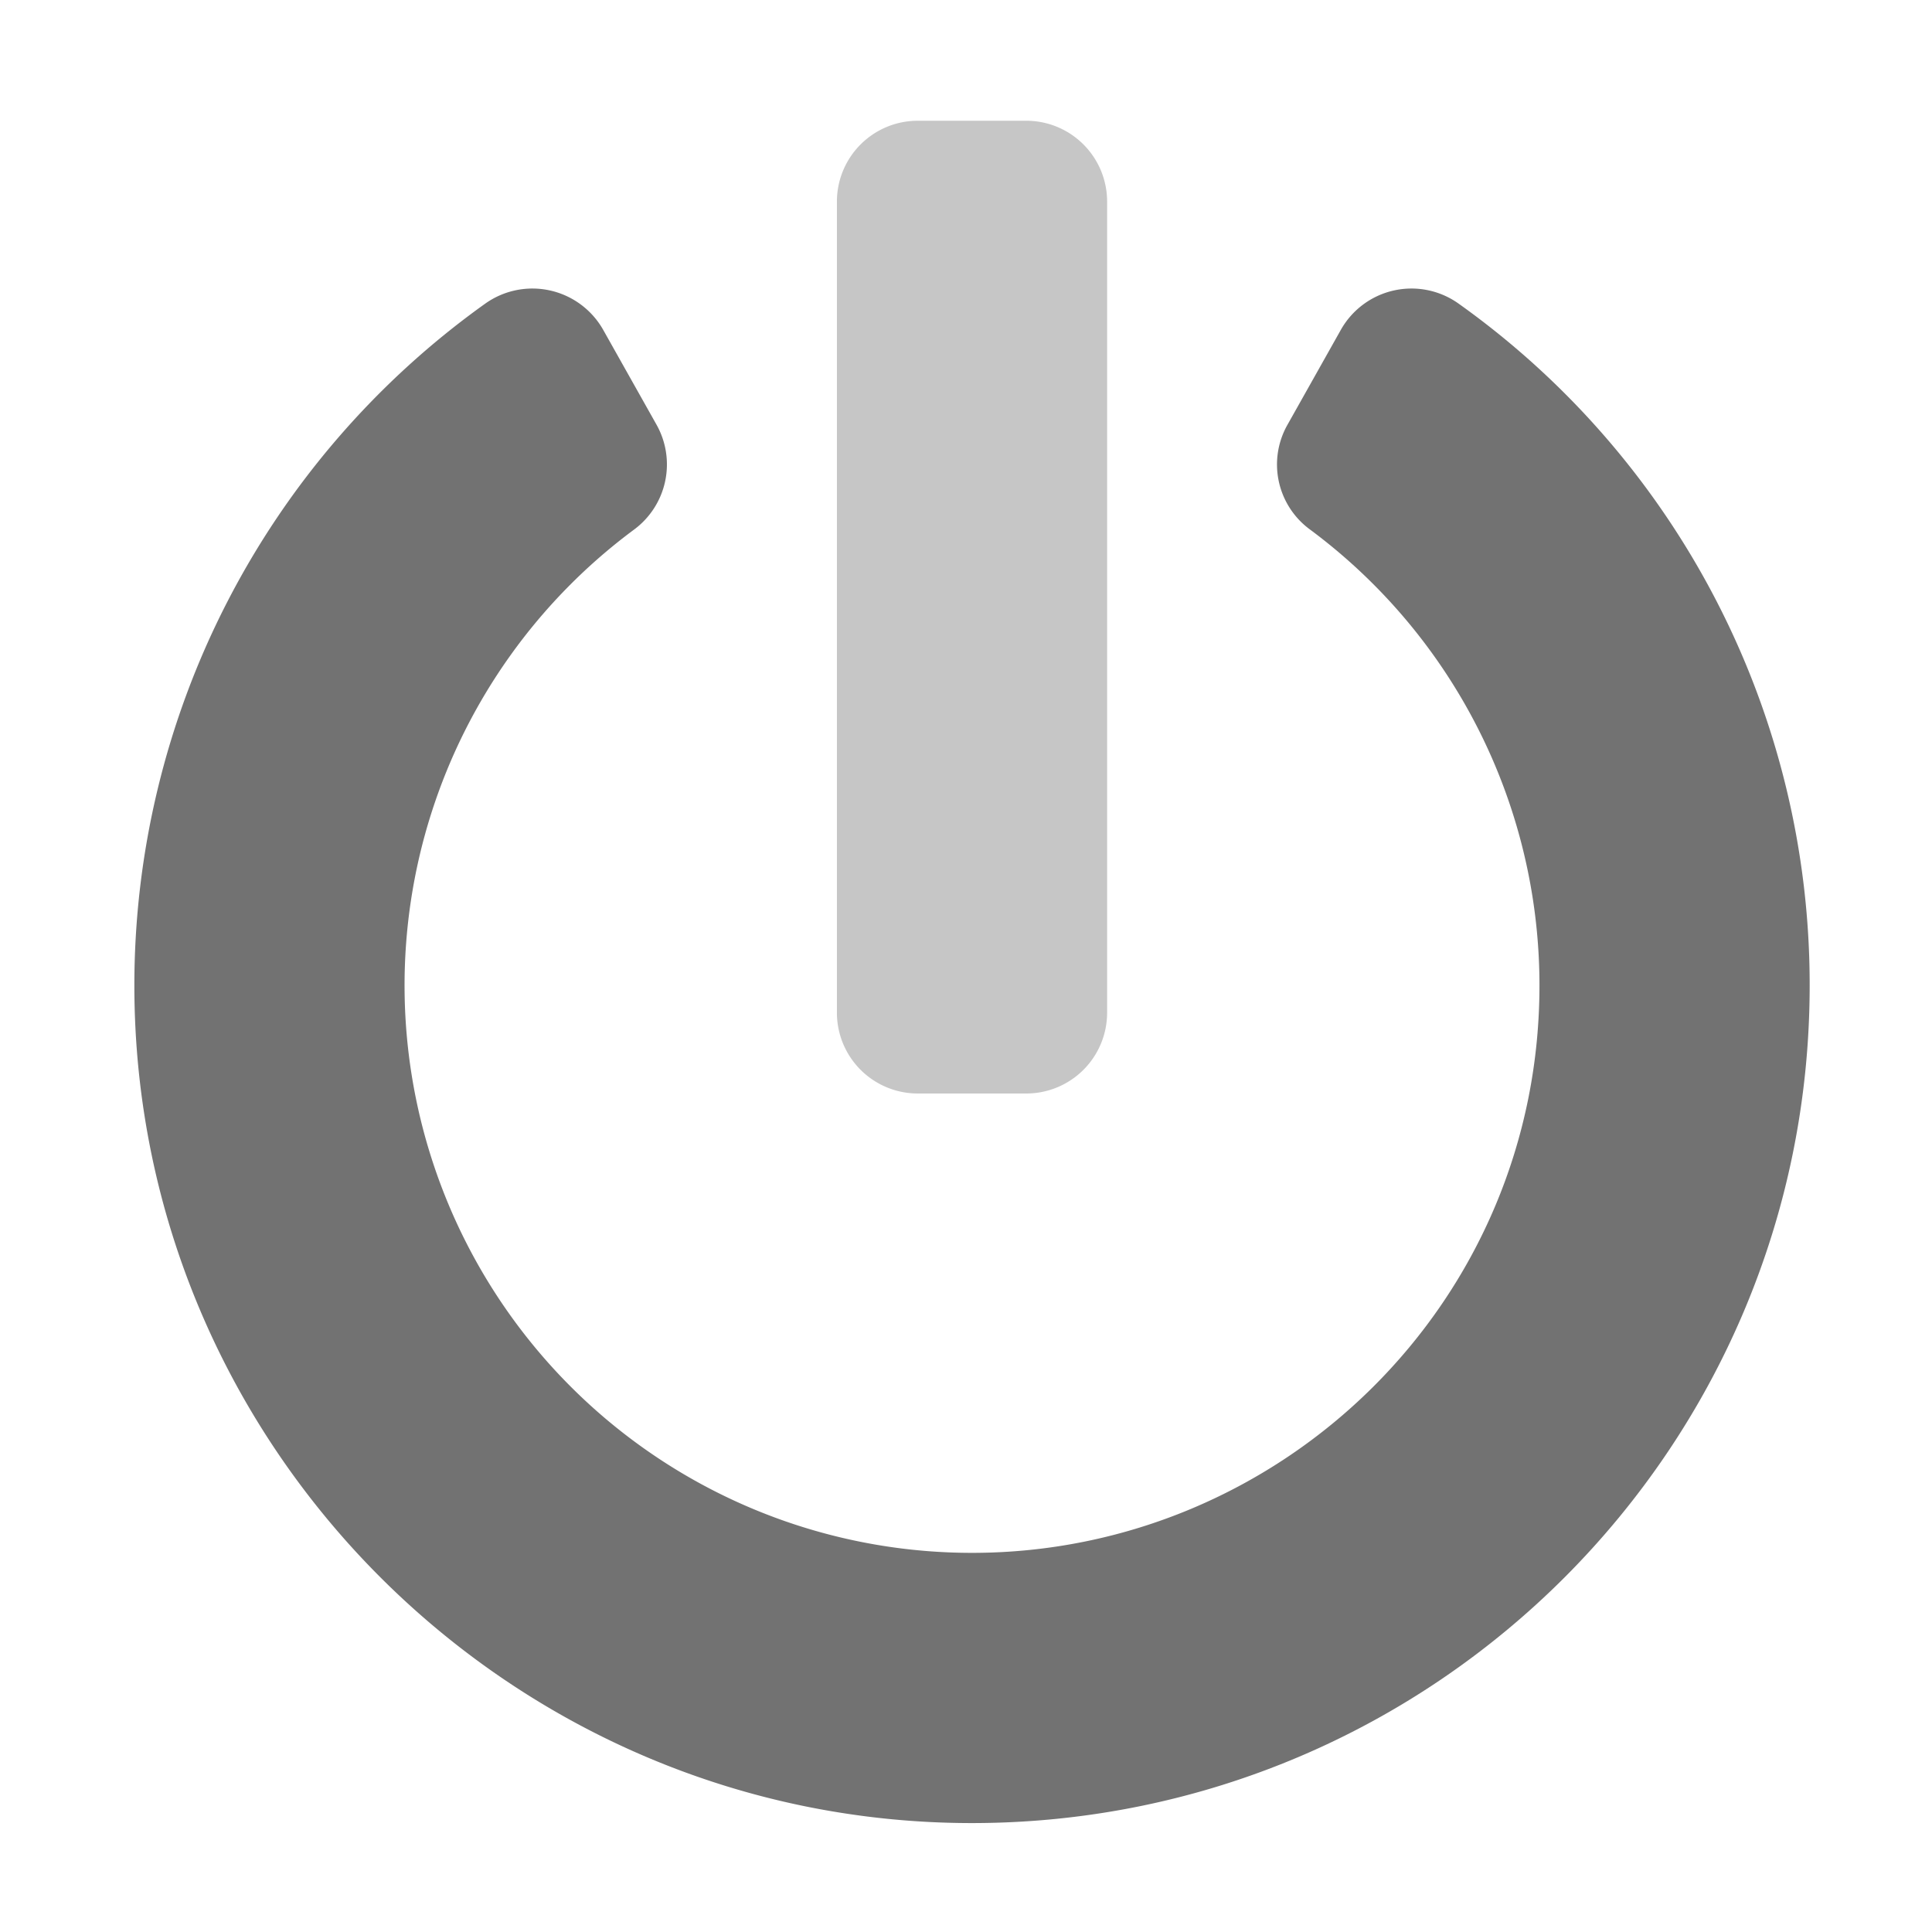 ﻿<?xml version='1.0' encoding='UTF-8'?>
<svg viewBox="-1.778 -2 32 32" xmlns="http://www.w3.org/2000/svg">
  <g transform="matrix(0.999, 0, 0, 0.999, 0, 0)">
    <g transform="matrix(0.056, 0, 0, 0.056, 0, 0)">
      <defs>
        <style>.fa-secondary{opacity:.4}</style>
      </defs>
      <path d="M272, 0A23.94 23.94 0 0 1 296, 24L296, 264A23.94 23.94 0 0 1 272, 288L240, 288A23.94 23.94 0 0 1 216, 264L216, 24A23.94 23.94 0 0 1 240, 0z" fill="#727272" opacity="0.4" fill-opacity="1" class="Black" />
      <path d="M504, 256C504, 392.8 393.2, 503.7 256.5, 504C120, 504.3 8.2, 393 8, 256.4A248 248 0 0 1 111.8, 54.2A24.07 24.07 0 0 1 146.8, 61.9L162.6, 90A24 24 0 0 1 156, 121A168 168 0 0 0 256, 424C347.6, 424 424.6, 349.8 424, 254.9A168.07 168.07 0 0 0 355.9, 120.9A23.86 23.86 0 0 1 349.4, 90L365.2, 61.9A24 24 0 0 1 400, 54.1A247.51 247.51 0 0 1 504, 256z" fill="#727272" fill-opacity="1" class="Black" />
    </g>
  </g>
</svg>
